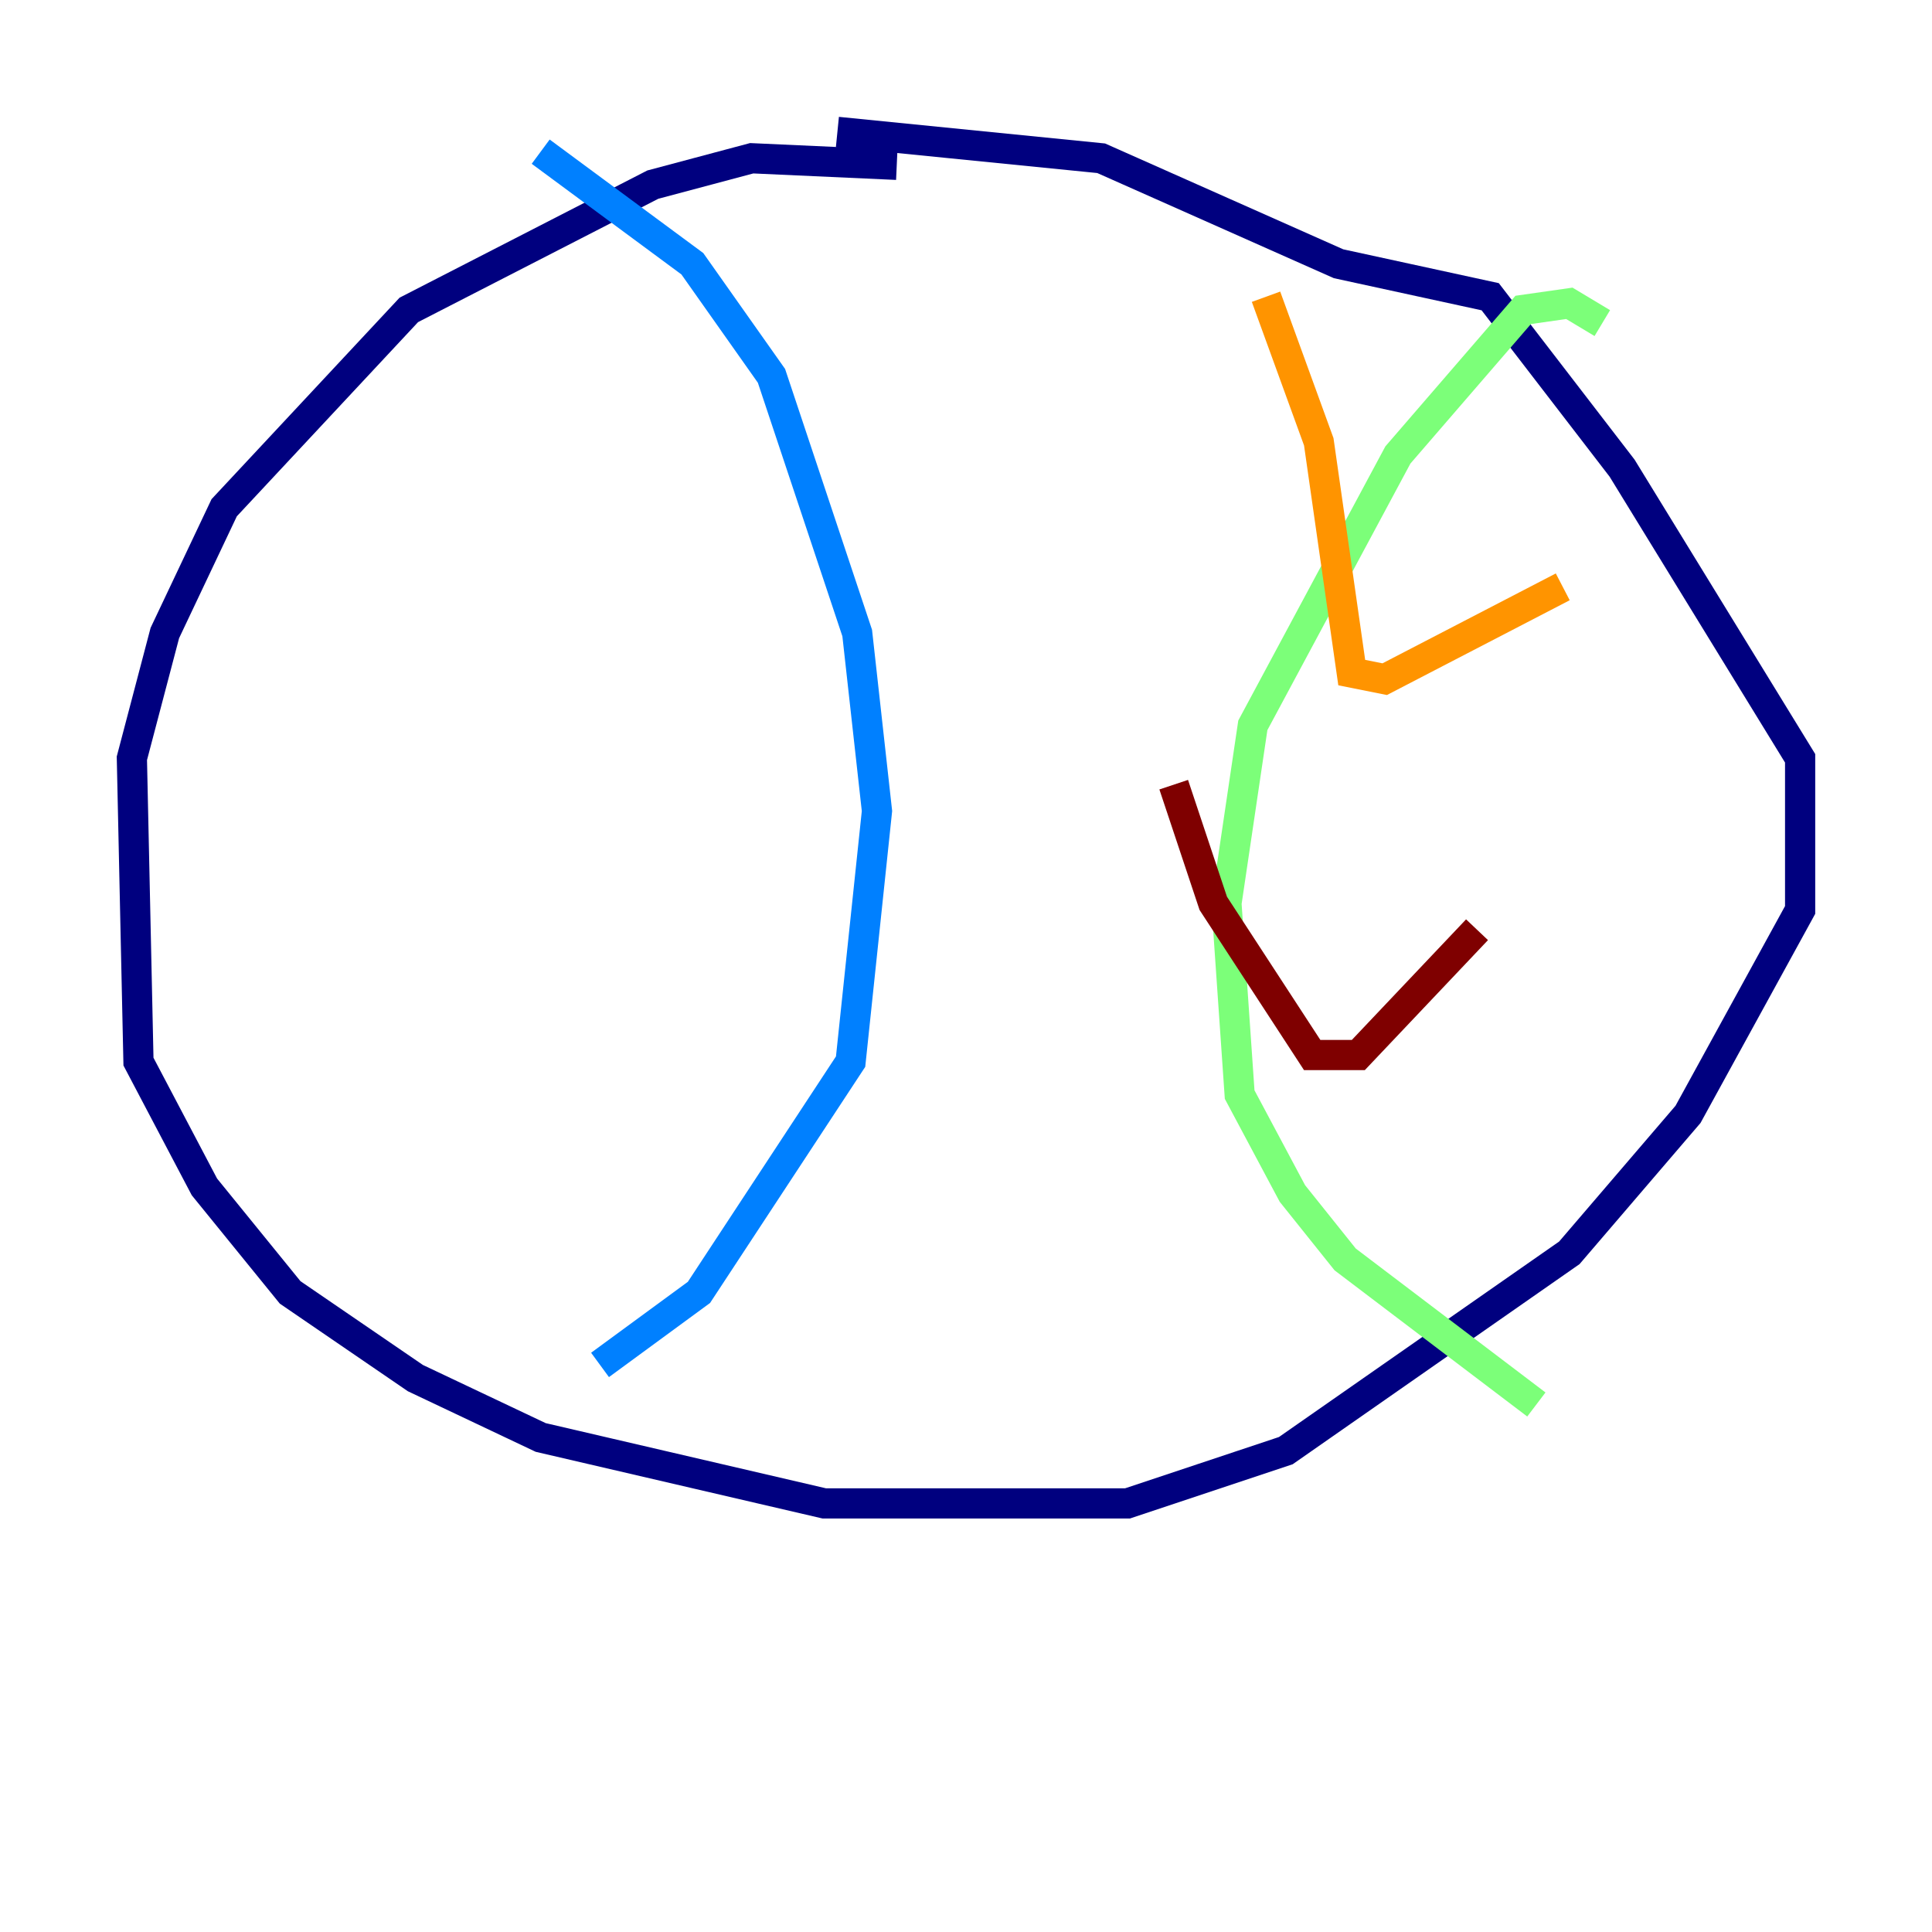 <?xml version="1.0" encoding="utf-8" ?>
<svg baseProfile="tiny" height="128" version="1.2" viewBox="0,0,128,128" width="128" xmlns="http://www.w3.org/2000/svg" xmlns:ev="http://www.w3.org/2001/xml-events" xmlns:xlink="http://www.w3.org/1999/xlink"><defs /><polyline fill="none" points="59.413,10.921 49.802,10.485 43.249,12.232 27.085,20.532 14.853,33.638 10.921,41.939 8.737,50.239 9.174,70.335 13.543,78.635 19.222,85.625 27.522,91.304 35.822,95.236 54.608,99.604 74.703,99.604 85.188,96.109 103.973,83.003 111.836,73.829 119.263,60.287 119.263,50.239 107.468,31.017 98.73,19.659 88.683,17.474 72.956,10.485 55.481,8.737" stroke="#00007f" stroke-width="2" /><polyline fill="none" points="35.822,10.048 45.87,17.474 51.113,24.901 56.792,41.939 58.102,53.734 56.355,70.335 46.307,85.625 39.754,90.43" stroke="#0080ff" stroke-width="2" /><polyline fill="none" points="106.157,21.406 103.973,20.096 100.915,20.532 92.614,30.143 83.003,48.055 81.256,59.85 82.13,72.519 85.625,79.072 89.12,83.44 101.788,93.051" stroke="#7cff79" stroke-width="2" /><polyline fill="none" points="83.877,19.659 87.372,29.27 89.556,44.56 91.741,44.997 103.536,38.88" stroke="#ff9400" stroke-width="2" /><polyline fill="none" points="77.761,51.986 80.382,59.85 86.935,69.898 89.993,69.898 97.857,61.597" stroke="#7f0000" stroke-width="2" /></svg>